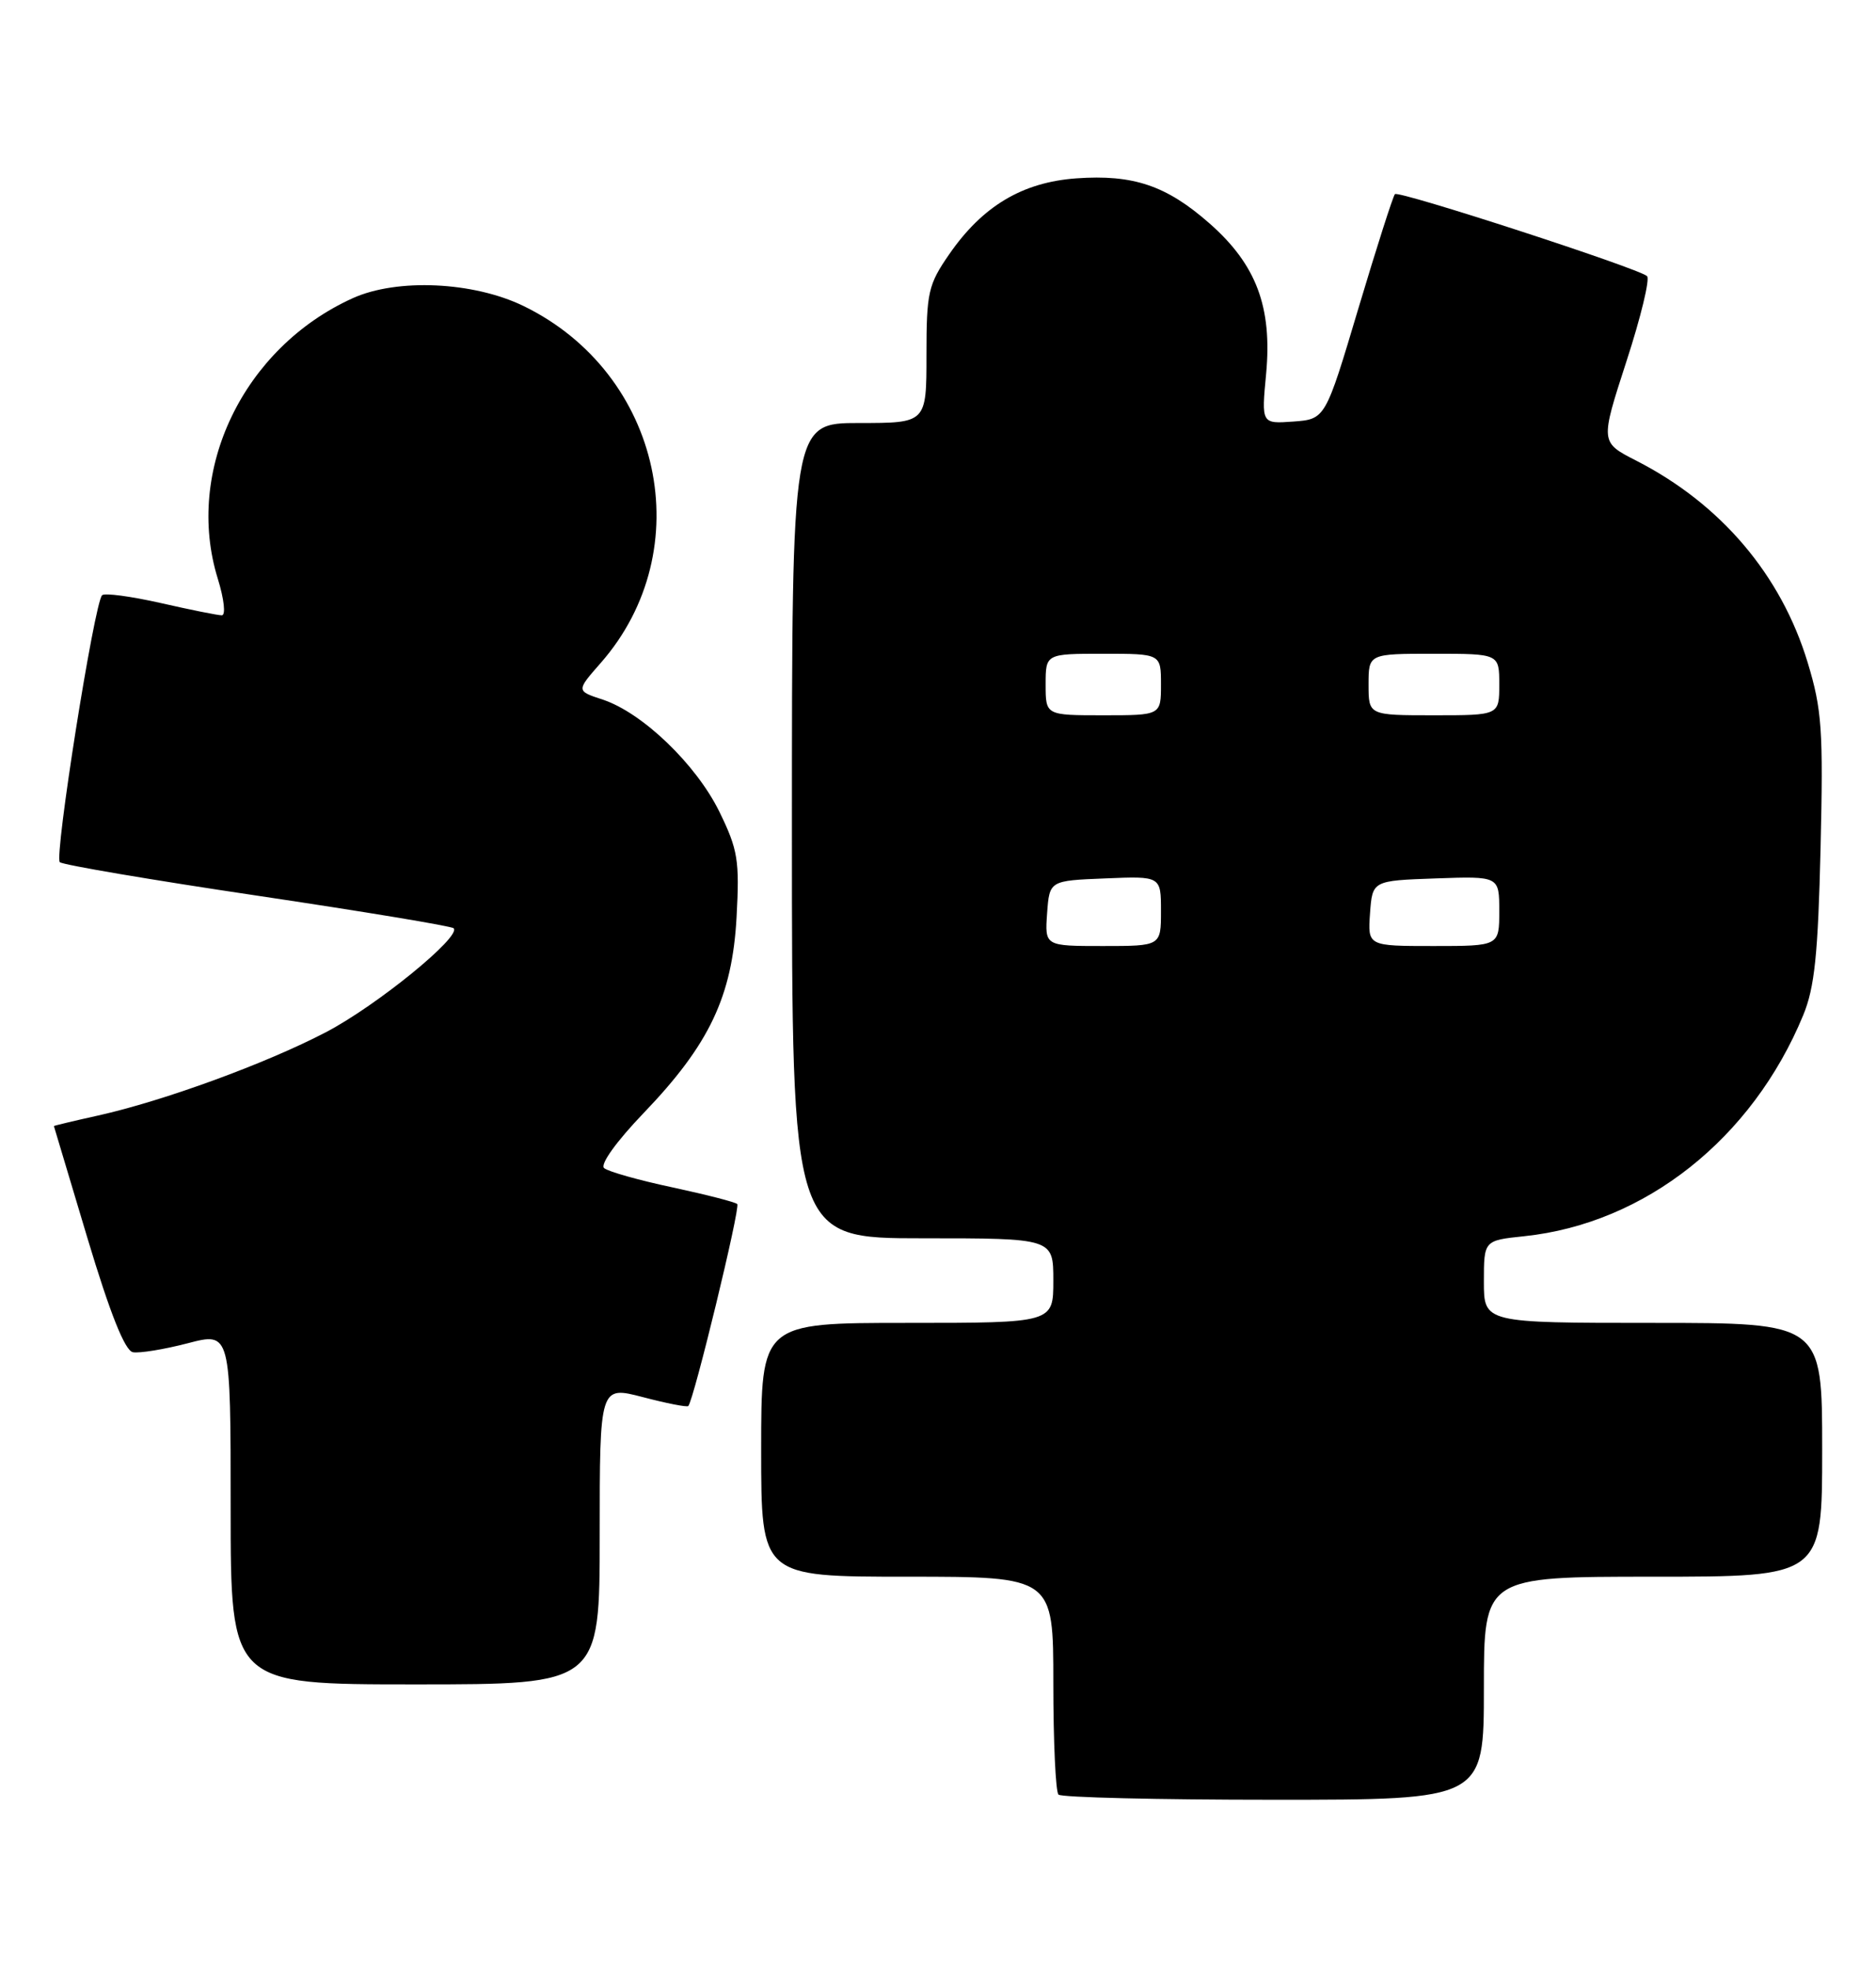 <?xml version="1.0" encoding="UTF-8" standalone="no"?>
<!DOCTYPE svg PUBLIC "-//W3C//DTD SVG 1.1//EN" "http://www.w3.org/Graphics/SVG/1.1/DTD/svg11.dtd" >
<svg xmlns="http://www.w3.org/2000/svg" xmlns:xlink="http://www.w3.org/1999/xlink" version="1.1" viewBox="0 0 244 256">
 <g >
 <path fill="currentColor"
d=" M 193.00 219.50 C 193.00 205.00 193.00 205.00 215.00 205.00 C 237.00 205.00 237.00 205.00 237.00 188.50 C 237.00 172.00 237.00 172.00 215.00 172.00 C 193.00 172.00 193.00 172.00 193.00 166.64 C 193.00 161.28 193.00 161.28 198.25 160.73 C 213.98 159.08 227.90 148.05 234.53 132.00 C 236.02 128.39 236.46 124.11 236.79 110.25 C 237.15 94.90 236.97 92.26 235.11 86.13 C 231.65 74.73 223.81 65.51 212.81 59.89 C 208.13 57.50 208.13 57.50 211.53 47.02 C 213.41 41.26 214.62 36.25 214.22 35.90 C 213.08 34.87 181.92 24.74 181.43 25.24 C 181.19 25.48 179.05 32.16 176.68 40.09 C 172.38 54.50 172.38 54.50 168.22 54.81 C 164.06 55.11 164.06 55.11 164.68 48.57 C 165.48 39.93 163.40 34.40 157.34 29.07 C 151.72 24.12 147.40 22.66 139.98 23.19 C 132.98 23.70 127.81 26.78 123.48 33.03 C 120.72 37.01 120.50 38.00 120.50 46.17 C 120.50 55.00 120.50 55.00 111.75 55.00 C 103.00 55.00 103.00 55.00 103.00 108.00 C 103.00 161.00 103.00 161.00 120.00 161.00 C 137.00 161.00 137.00 161.00 137.00 166.50 C 137.00 172.00 137.00 172.00 118.00 172.00 C 99.00 172.00 99.00 172.00 99.00 188.50 C 99.00 205.00 99.00 205.00 118.00 205.00 C 137.00 205.00 137.00 205.00 137.00 218.83 C 137.00 226.44 137.30 232.97 137.67 233.33 C 138.03 233.70 150.63 234.00 165.67 234.00 C 193.00 234.00 193.00 234.00 193.00 219.50 Z  M 78.00 199.59 C 78.00 180.19 78.00 180.19 83.61 181.65 C 86.69 182.46 89.35 182.98 89.52 182.81 C 90.23 182.08 96.32 156.99 95.89 156.55 C 95.63 156.29 91.83 155.32 87.46 154.38 C 83.08 153.45 79.08 152.32 78.57 151.87 C 78.03 151.39 80.18 148.40 83.69 144.74 C 92.26 135.82 95.23 129.57 95.80 119.26 C 96.20 111.85 95.98 110.49 93.57 105.55 C 90.55 99.39 83.56 92.67 78.39 90.96 C 74.94 89.83 74.94 89.83 78.12 86.21 C 91.06 71.47 86.12 48.56 68.10 39.79 C 61.58 36.62 51.65 36.16 45.88 38.77 C 31.65 45.21 23.96 61.19 28.33 75.25 C 29.15 77.90 29.38 80.00 28.85 80.00 C 28.32 80.00 24.74 79.28 20.88 78.40 C 17.02 77.53 13.60 77.07 13.28 77.39 C 12.26 78.41 7.03 111.43 7.78 112.10 C 8.18 112.45 19.75 114.42 33.50 116.46 C 47.25 118.51 58.73 120.41 59.00 120.69 C 60.05 121.75 48.99 130.76 42.40 134.20 C 34.61 138.27 21.32 143.13 12.75 145.04 C 9.59 145.74 7.01 146.36 7.01 146.41 C 7.02 146.46 8.99 153.03 11.38 161.00 C 14.32 170.79 16.24 175.60 17.28 175.81 C 18.12 175.97 21.33 175.45 24.41 174.65 C 30.00 173.19 30.00 173.19 30.00 196.09 C 30.00 219.00 30.00 219.00 54.00 219.00 C 78.00 219.00 78.00 219.00 78.00 199.59 Z  M 136.19 118.75 C 136.50 114.50 136.50 114.50 143.75 114.21 C 151.00 113.91 151.00 113.91 151.00 118.46 C 151.00 123.00 151.00 123.00 143.44 123.00 C 135.89 123.00 135.89 123.00 136.19 118.75 Z  M 178.19 118.75 C 178.50 114.50 178.50 114.50 186.75 114.21 C 195.00 113.92 195.00 113.92 195.00 118.46 C 195.00 123.00 195.00 123.00 186.44 123.00 C 177.89 123.00 177.89 123.00 178.19 118.75 Z  M 136.00 89.00 C 136.00 85.00 136.00 85.00 143.50 85.00 C 151.00 85.00 151.00 85.00 151.00 89.00 C 151.00 93.00 151.00 93.00 143.50 93.00 C 136.00 93.00 136.00 93.00 136.00 89.00 Z  M 178.00 89.00 C 178.00 85.00 178.00 85.00 186.50 85.00 C 195.00 85.00 195.00 85.00 195.00 89.00 C 195.00 93.00 195.00 93.00 186.50 93.00 C 178.00 93.00 178.00 93.00 178.00 89.00 Z "/>
</g>
</svg>